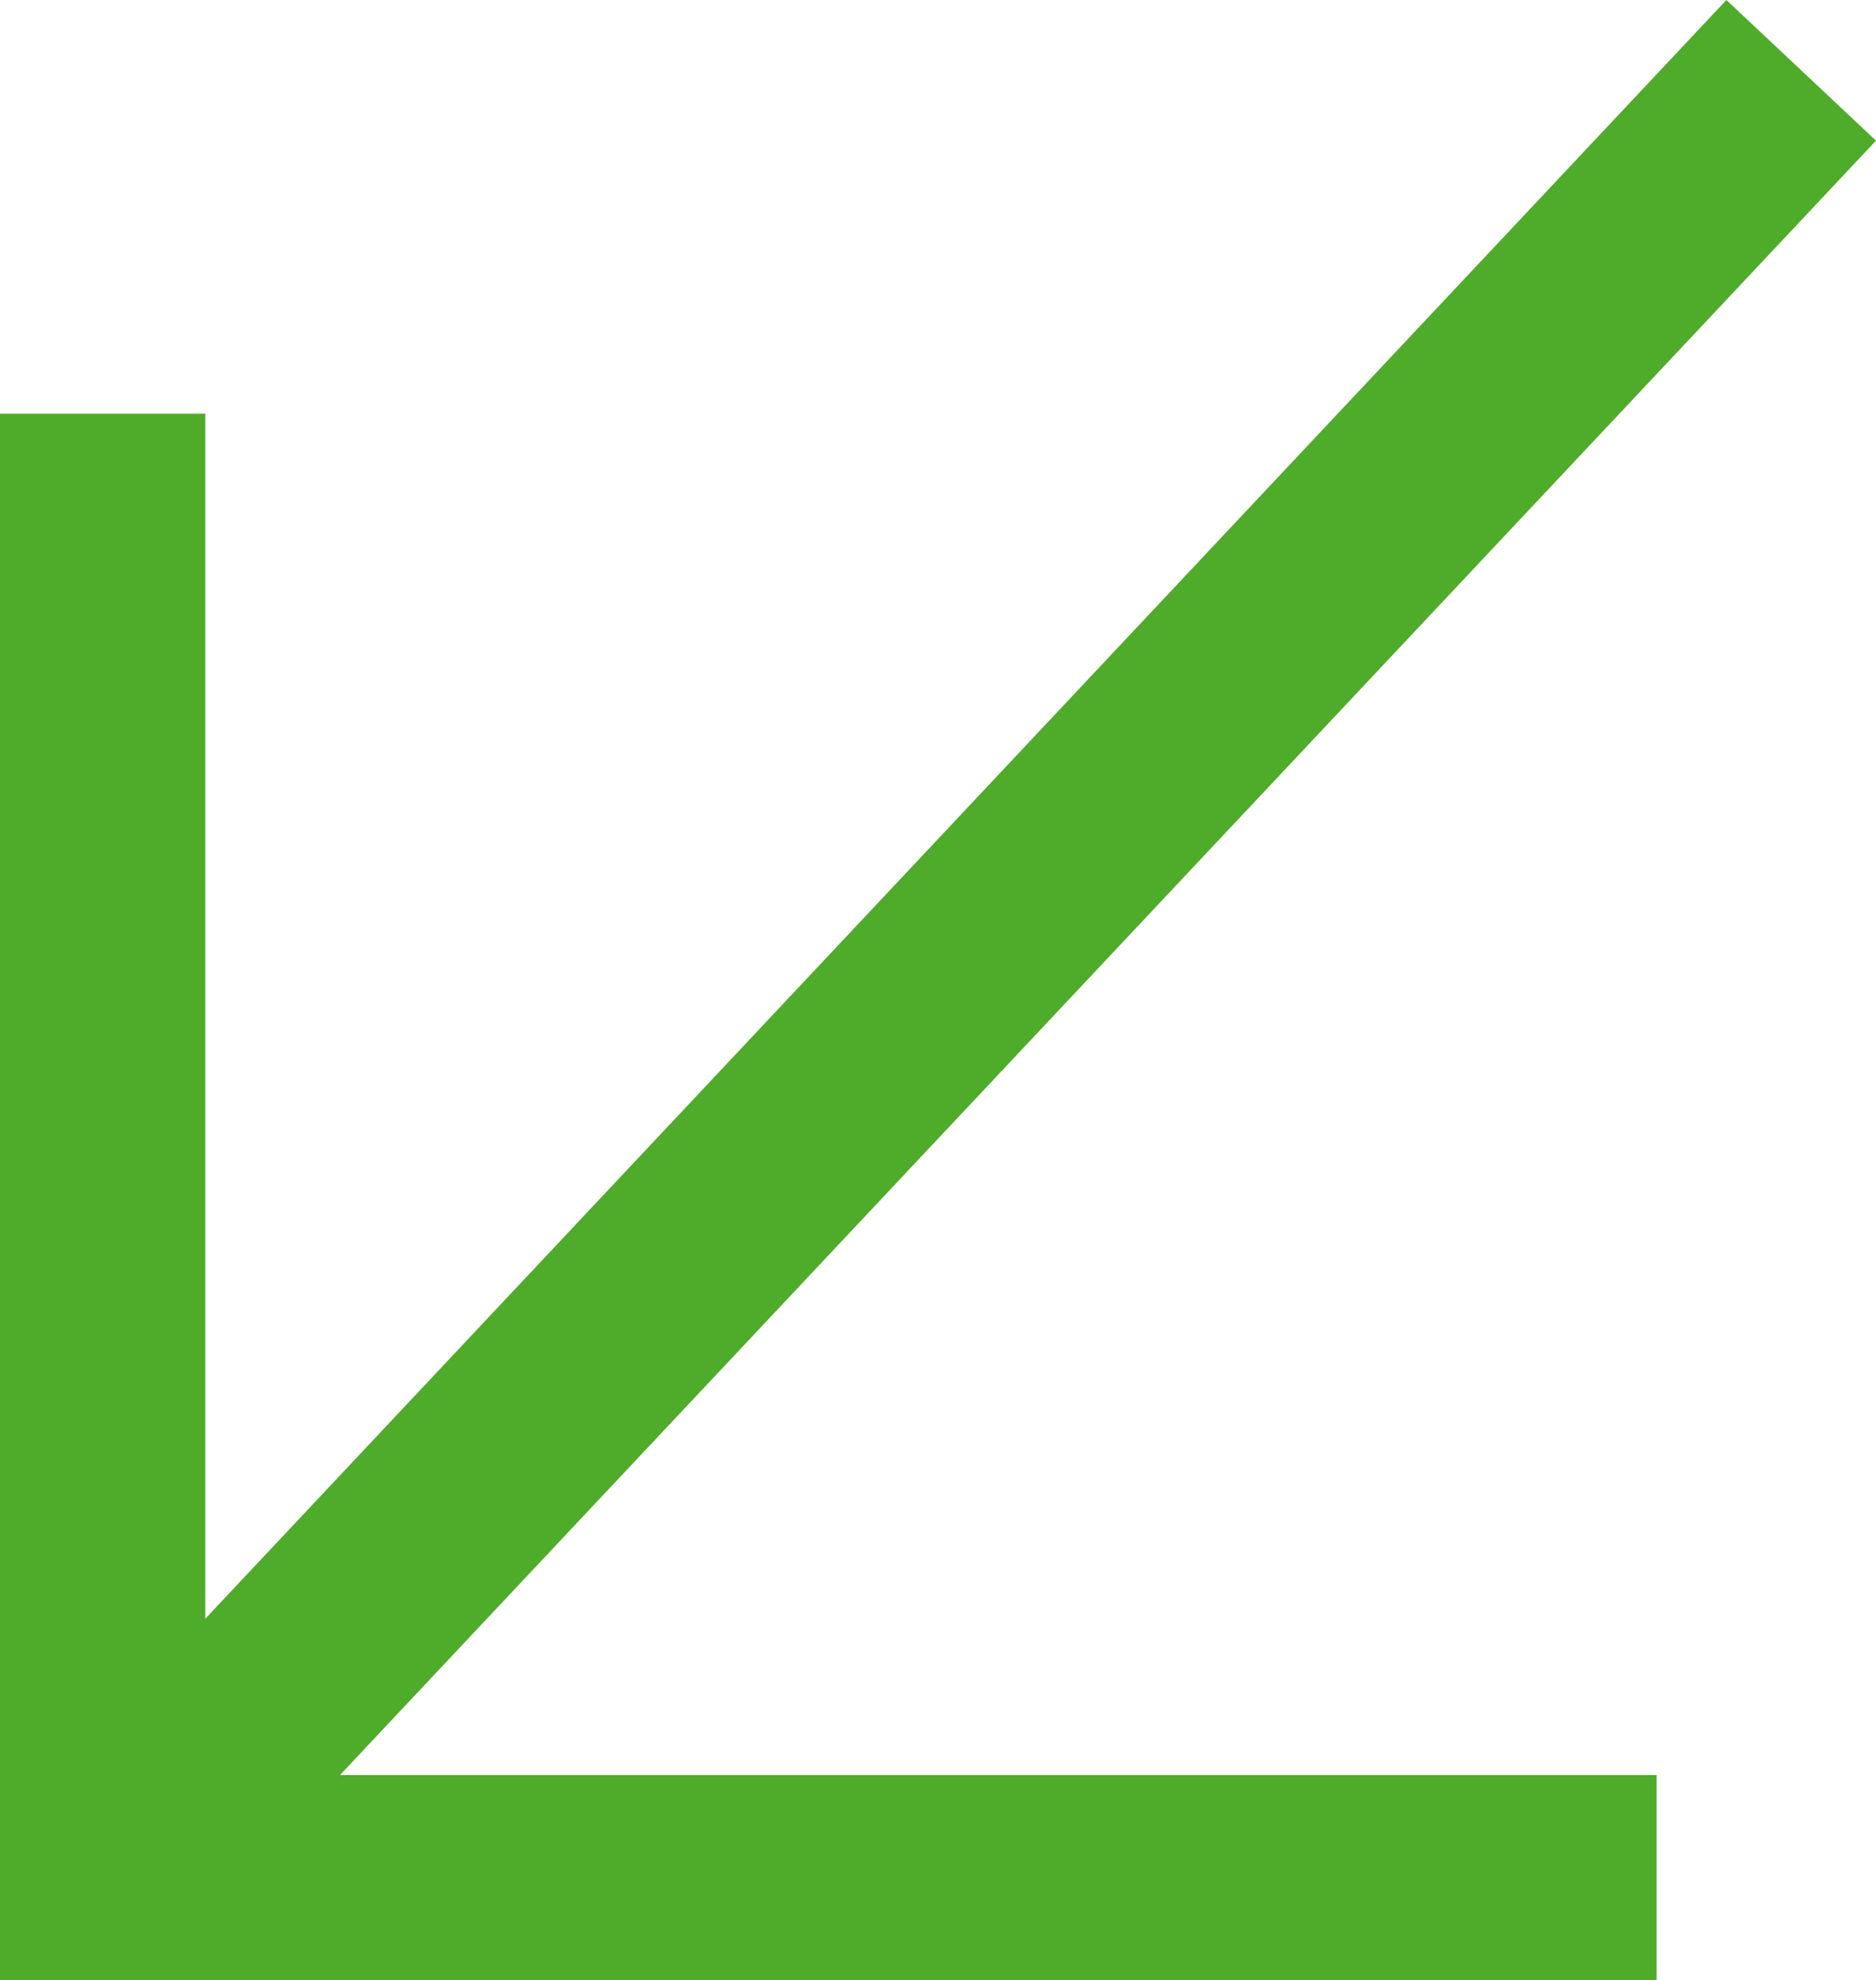 <svg id="Layer_1" data-name="Layer 1" xmlns="http://www.w3.org/2000/svg" viewBox="0 0 73.11 77.16" width="73.11" height="77.16"><defs><style>.cls-1{fill:#4fab2a;}</style></defs><title>SendReceived</title><polygon class="cls-1" points="73.11 5.48 67.28 0 8 63.07 8 16.12 0 16.12 0 77.16 64.56 77.16 64.56 69.16 13.25 69.16 73.11 5.48"/></svg>